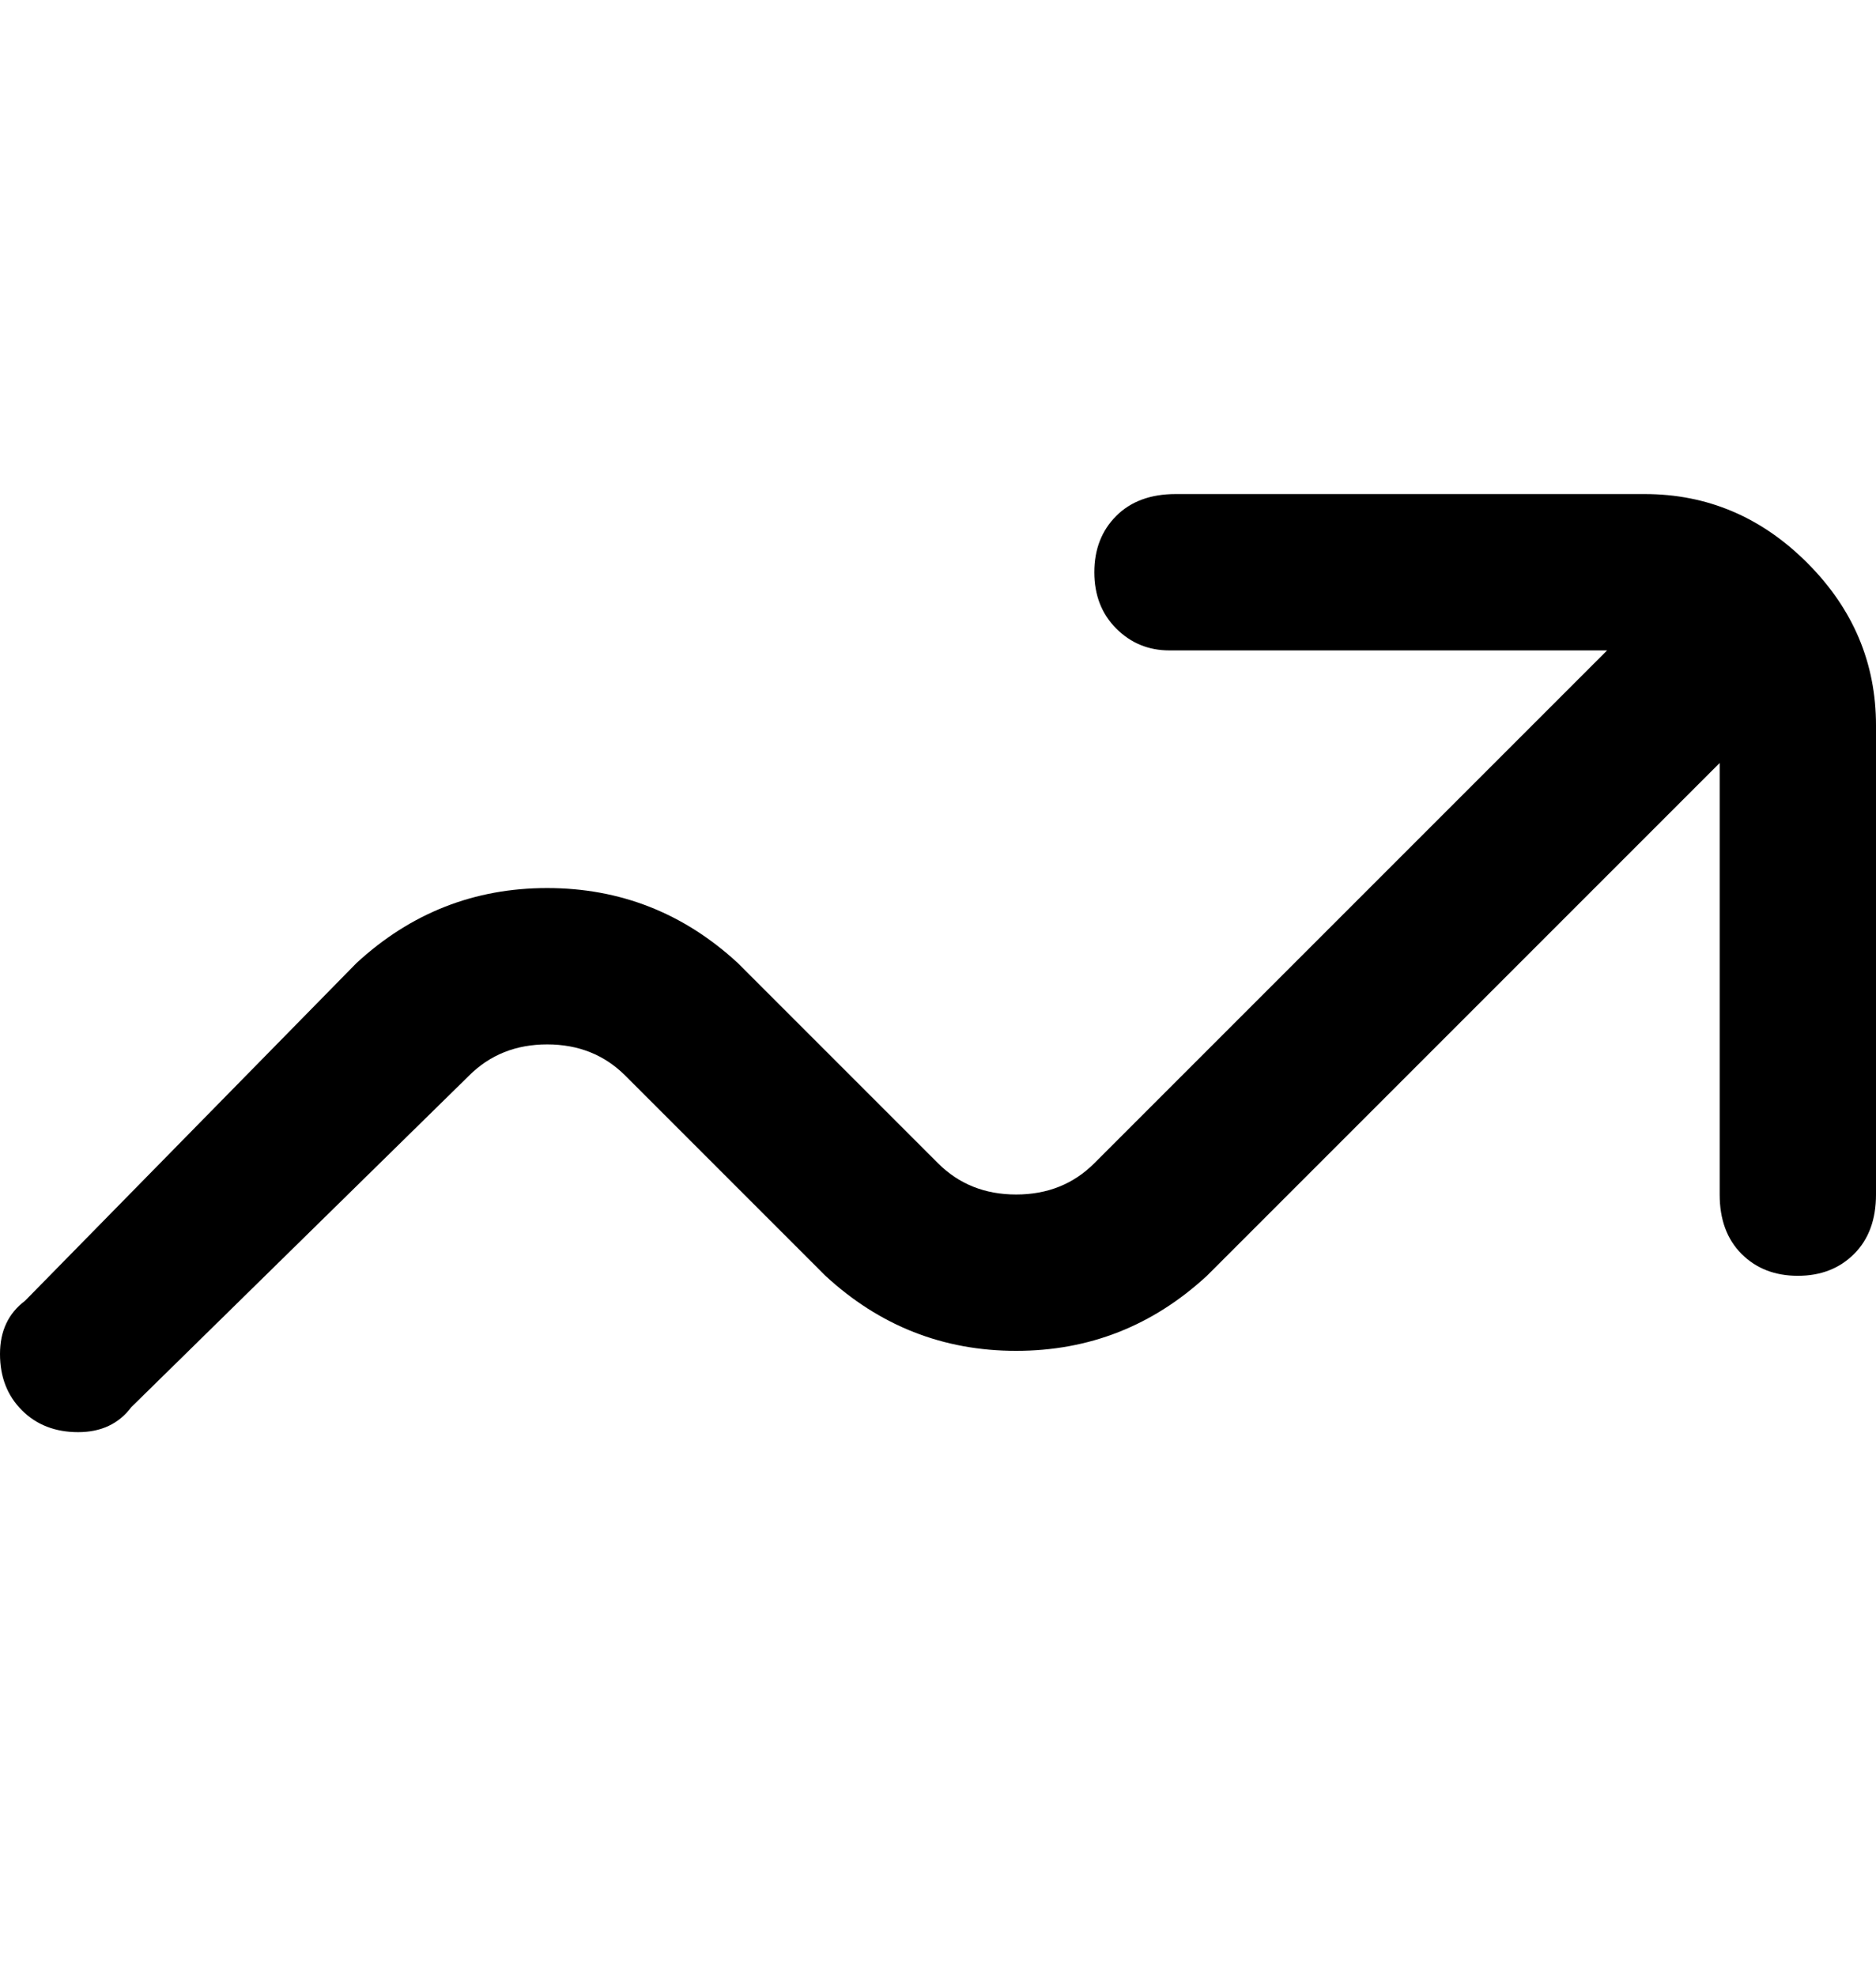 <svg viewBox="0 0 300 316" xmlns="http://www.w3.org/2000/svg"><path d="M263 79h-75q-6 0-9.5 3.5t-3.5 9q0 5.5 3.5 9t8.5 3.5h70l-82 82q-5 5-12.5 5t-12.5-5l-32-32q-13-12-30.5-12T57 154L4 208q-4 3-4 8.5t3.5 9q3.5 3.5 9 3.5t8.5-4l54-53q5-5 12.5-5t12.5 5l32 32q13 12 30.5 12t30.5-12l82-82v69q0 6 3.5 9.5t9 3.5q5.5 0 9-3.5t3.5-9.5v-75q0-15-11-26t-26-11z"/></svg>